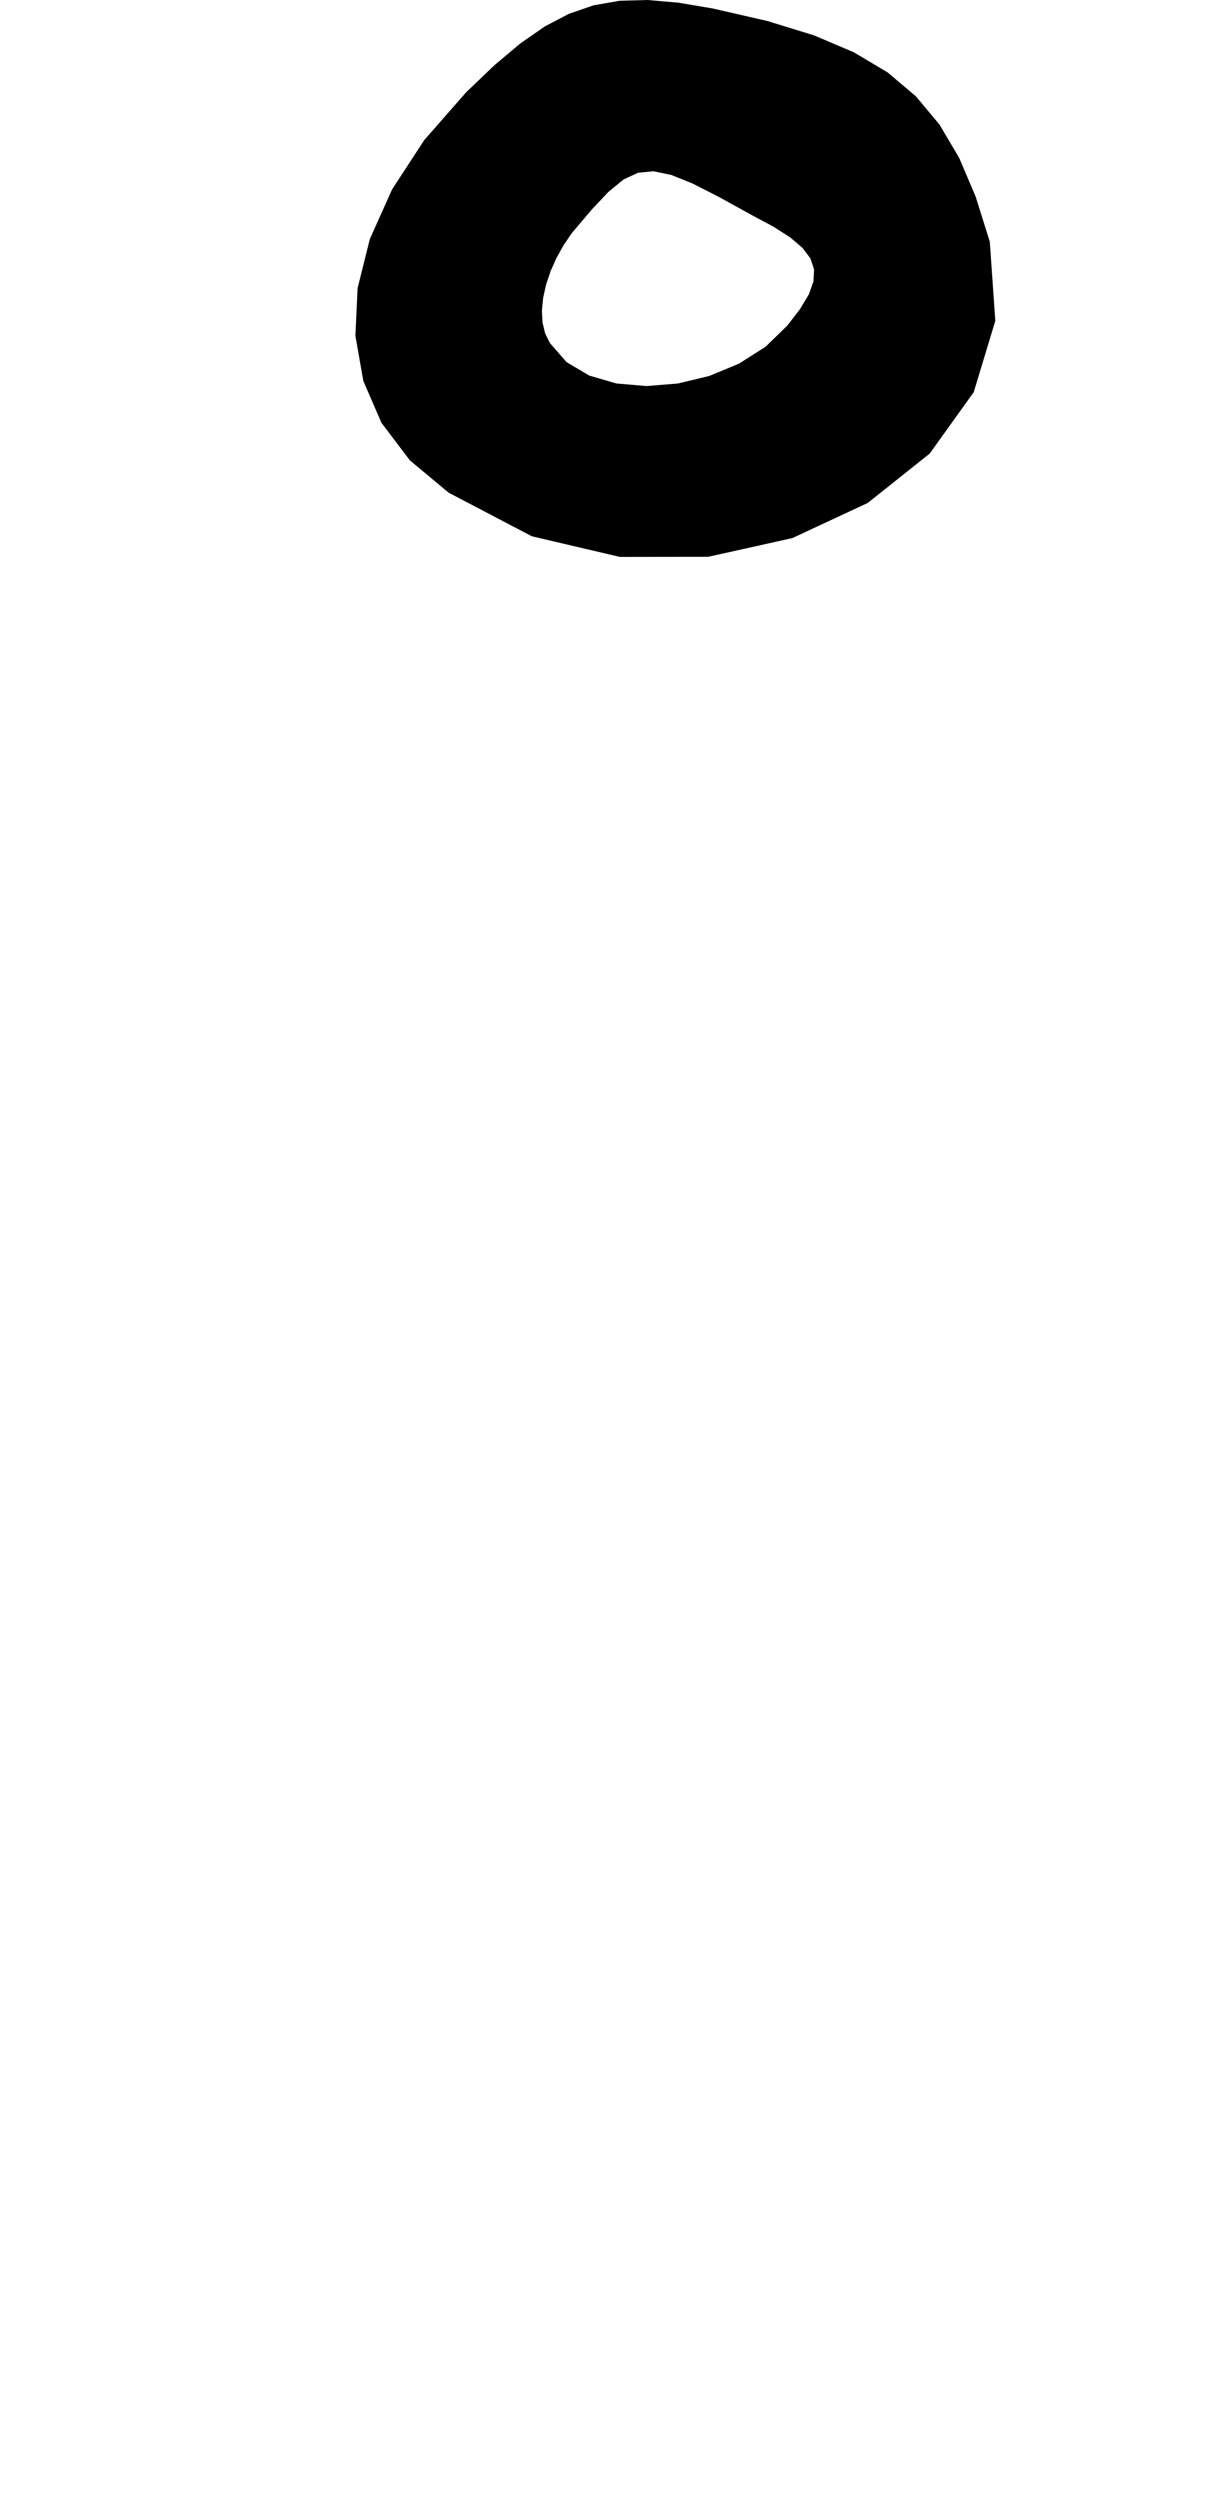 <?xml version="1.0" encoding="utf-8"?>
<svg xmlns="http://www.w3.org/2000/svg"  viewBox="0,0,400,813.811" width="100%">
<path d="M151.894 29.982 L 151.894,29.982 L 138.205,45.587 L 127.724,61.629 L 120.475,77.8 L 116.481,93.795 L 115.765,109.306 L 118.352,124.027 L 124.264,137.651 L 133.527,149.871 L 146.162,160.381 L 146.162,160.381 L 173.247,174.564 L 201.923,181.28 L 230.706,181.239 L 258.11,175.147 L 282.647,163.713 L 302.832,147.644 L 317.179,127.647 L 324.203,104.431 L 322.416,78.703 L 322.416,78.703 L 317.81,64.021 L 312.426,51.368 L 306.016,40.544 L 298.333,31.346 L 289.127,23.576 L 278.153,17.032 L 265.162,11.515 L 249.907,6.823 L 232.139,2.756 L 232.139,2.756 L 220.896,0.859 L 210.867,0.0 L 201.782,0.261 L 193.369,1.726 L 185.357,4.476 L 177.475,8.594 L 169.451,14.163 L 161.014,21.264 L 151.894,29.982 L 151.894,29.982 L 151.894,29.982 L 151.894,29.982 L 151.894,29.982 L 151.894,29.982 L 151.894,29.982 L 151.894,29.982 L 151.894,29.982 L 151.894,29.982 L 151.894,29.982 L 245.036,70.105 L 245.036,70.105 L 245.036,70.105 L 245.036,70.105 L 245.036,70.105 L 245.036,70.105 L 245.036,70.105 L 245.036,70.105 L 245.036,70.105 L 245.036,70.105 L 245.036,70.105 L 251.939,73.787 L 257.38,77.268 L 261.382,80.666 L 263.969,84.1 L 265.164,87.688 L 264.991,91.546 L 263.474,95.794 L 260.635,100.549 L 256.5,105.929 L 256.5,105.929 L 249.364,112.872 L 240.708,118.375 L 231.025,122.381 L 220.811,124.831 L 210.562,125.664 L 200.773,124.823 L 191.94,122.248 L 184.557,117.88 L 179.12,111.661 L 179.12,111.661 L 177.573,108.545 L 176.722,104.993 L 176.519,101.099 L 176.918,96.958 L 177.872,92.663 L 179.332,88.309 L 181.253,83.99 L 183.586,79.801 L 186.285,75.837 L 186.285,75.837 L 192.781,68.186 L 198.24,62.4 L 203.109,58.429 L 207.836,56.227 L 212.87,55.748 L 218.659,56.943 L 225.651,59.766 L 234.294,64.169 L 245.036,70.105 L 245.036,70.105 L 245.036,70.105 L 245.036,70.105 L 245.036,70.105 L 245.036,70.105 L 245.036,70.105 L 245.036,70.105 L 245.036,70.105 L 245.036,70.105 L 245.036,70.105"/></svg>
